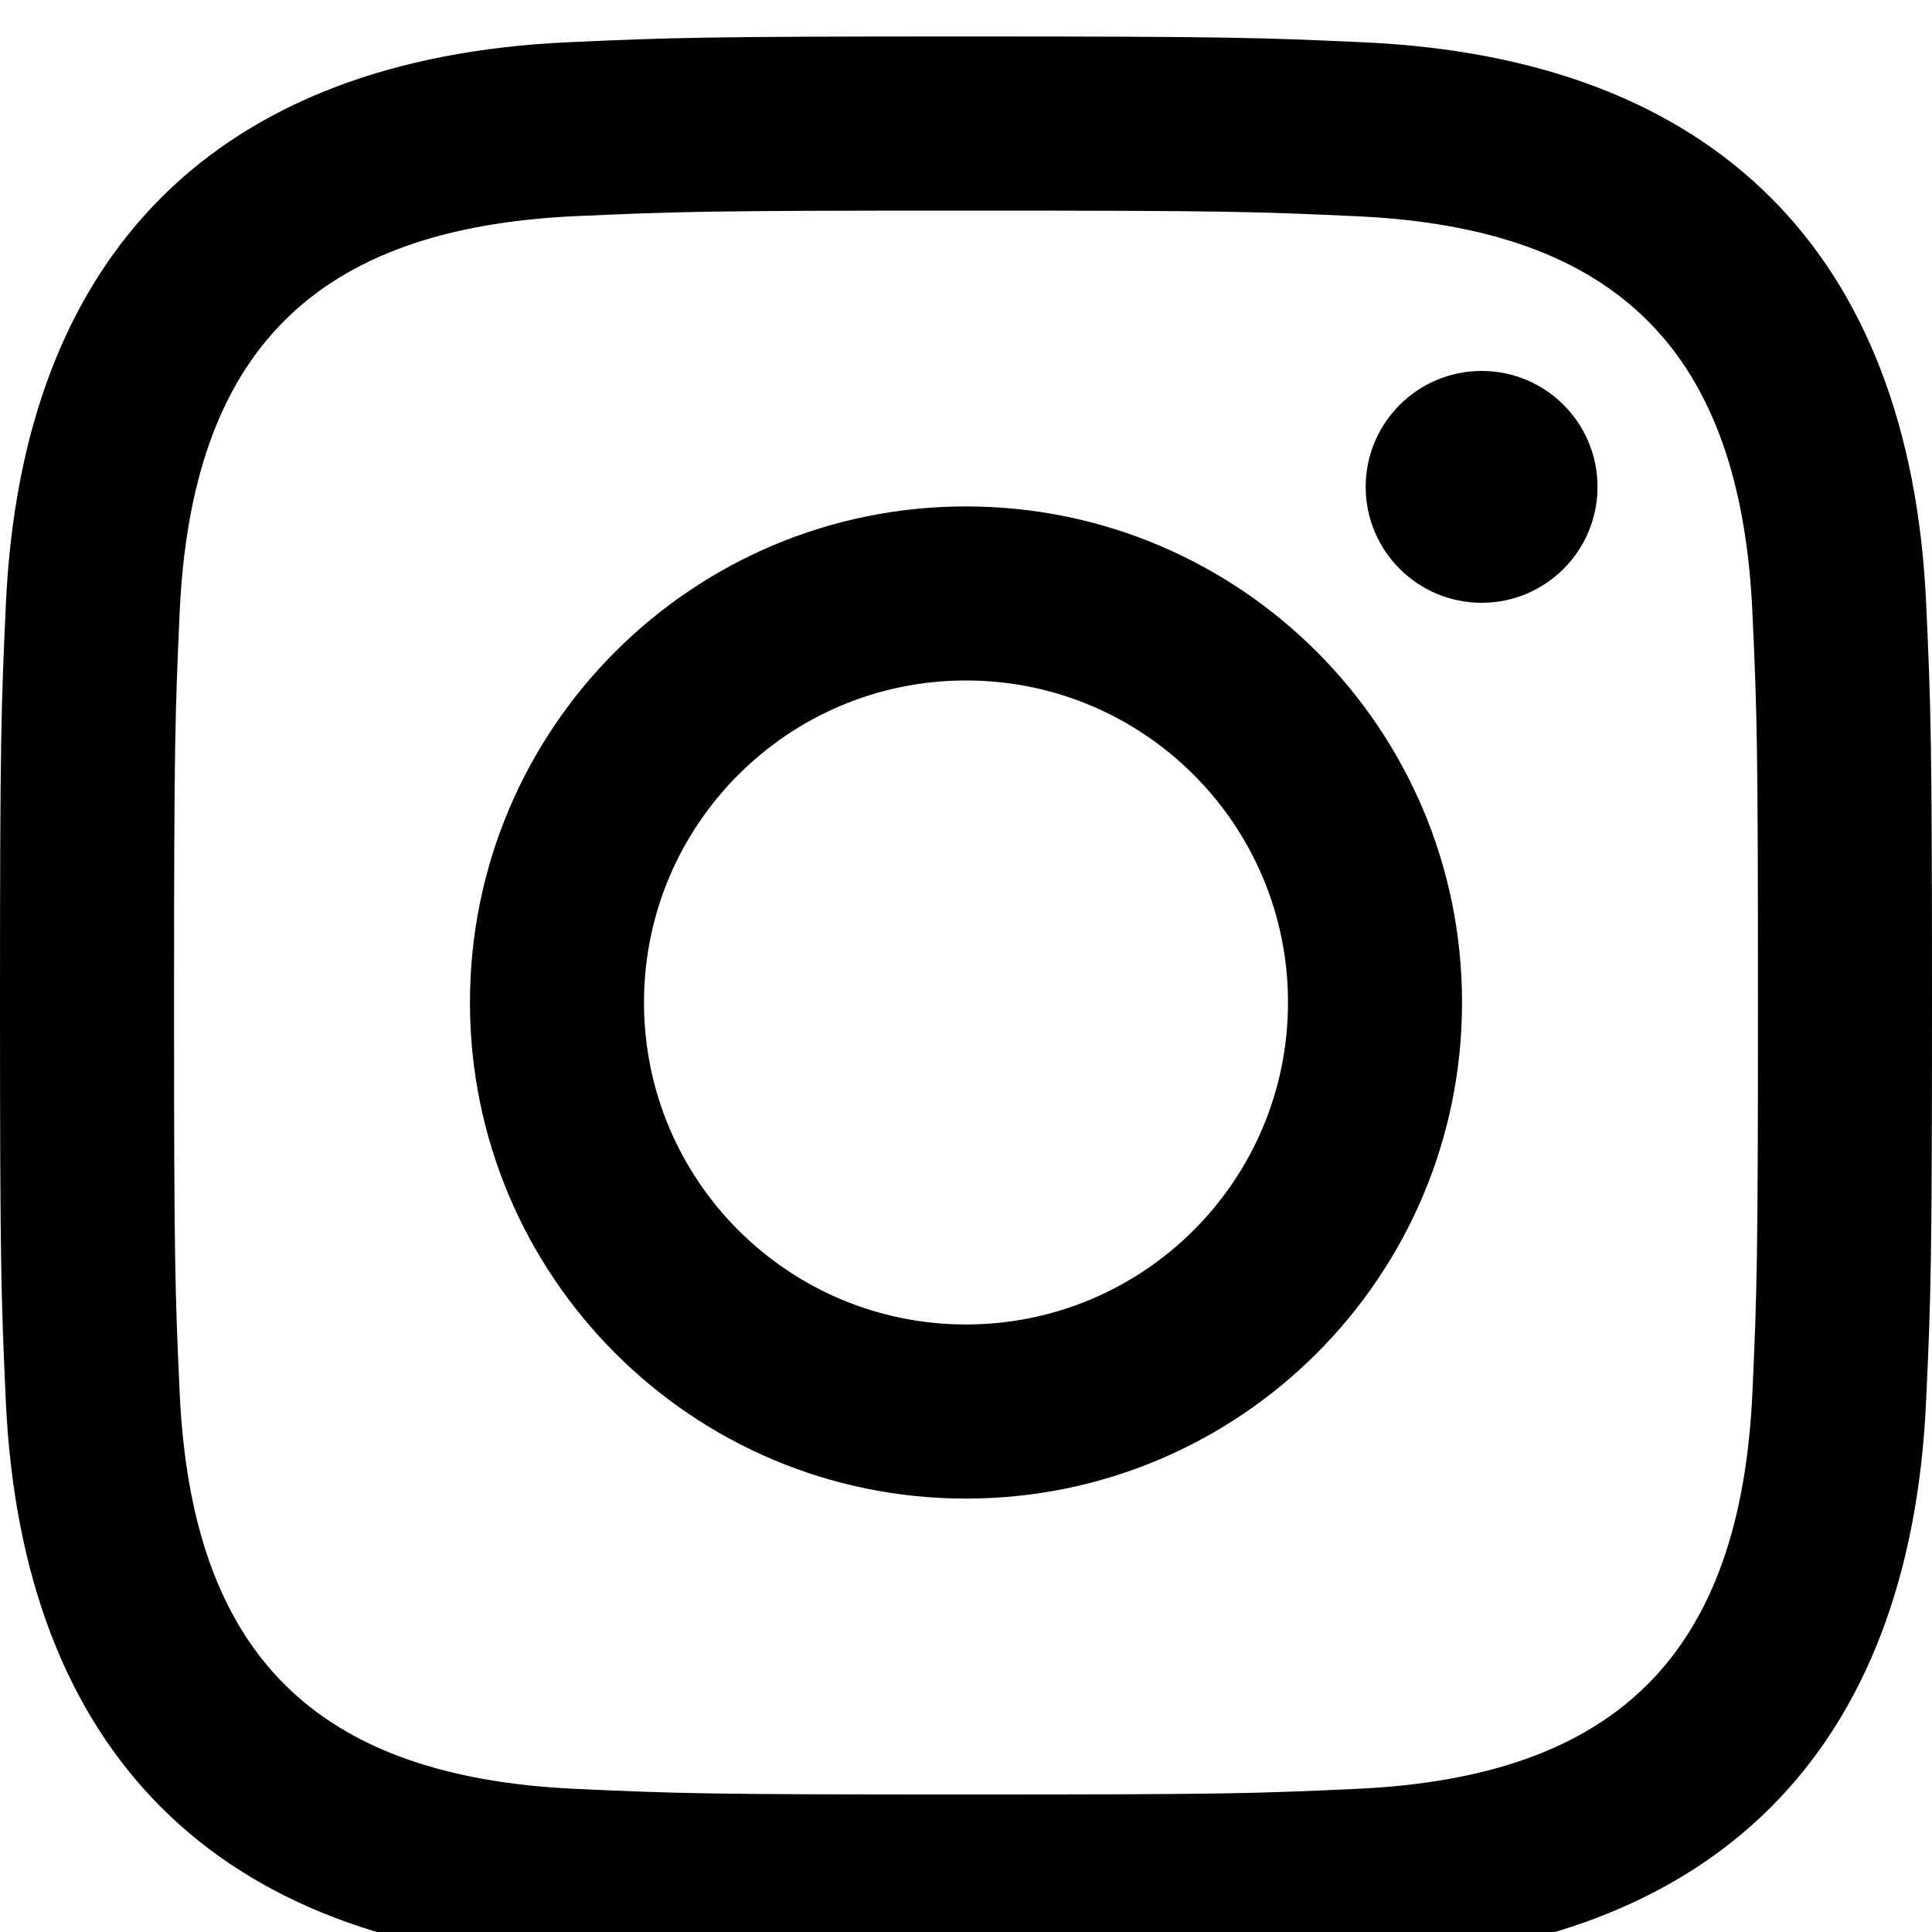 <svg
  width="24"
  height="24"
  viewBox="0 0 24 24"
  fill="none"
  xmlns="http://www.w3.org/2000/svg"
>
  <path
    d="M12 2.616C15.204 2.616 15.584 2.628 16.85 2.686C20.102 2.834 21.621 4.377 21.769 7.605C21.827 8.87 21.838 9.25 21.838 12.454C21.838 15.659 21.826 16.038 21.769 17.303C21.62 20.528 20.105 22.074 16.85 22.222C15.584 22.28 15.206 22.292 12 22.292C8.796 22.292 8.416 22.28 7.151 22.222C3.891 22.073 2.38 20.523 2.232 17.302C2.174 16.037 2.162 15.658 2.162 12.453C2.162 9.249 2.175 8.87 2.232 7.604C2.381 4.377 3.896 2.833 7.151 2.685C8.417 2.628 8.796 2.616 12 2.616ZM12 0.453C8.741 0.453 8.333 0.467 7.053 0.525C2.695 0.725 0.273 3.143 0.073 7.505C0.014 8.786 4.0703e-09 9.194 5.58788e-09 12.453C7.10545e-09 15.712 0.014 16.121 0.072 17.401C0.272 21.759 2.69 24.181 7.052 24.381C8.333 24.439 8.741 24.453 12 24.453C15.259 24.453 15.668 24.439 16.948 24.381C21.302 24.181 23.73 21.763 23.927 17.401C23.986 16.121 24 15.712 24 12.453C24 9.194 23.986 8.786 23.928 7.506C23.732 3.152 21.311 0.726 16.949 0.526C15.668 0.467 15.259 0.453 12 0.453V0.453ZM12 6.291C8.597 6.291 5.838 9.05 5.838 12.453C5.838 15.856 8.597 18.616 12 18.616C15.403 18.616 18.162 15.857 18.162 12.453C18.162 9.05 15.403 6.291 12 6.291ZM12 16.453C9.791 16.453 8 14.663 8 12.453C8 10.244 9.791 8.453 12 8.453C14.209 8.453 16 10.244 16 12.453C16 14.663 14.209 16.453 12 16.453ZM18.406 4.608C17.61 4.608 16.965 5.253 16.965 6.048C16.965 6.843 17.61 7.488 18.406 7.488C19.201 7.488 19.845 6.843 19.845 6.048C19.845 5.253 19.201 4.608 18.406 4.608Z"
    fill="currentColor"
  />
</svg>
